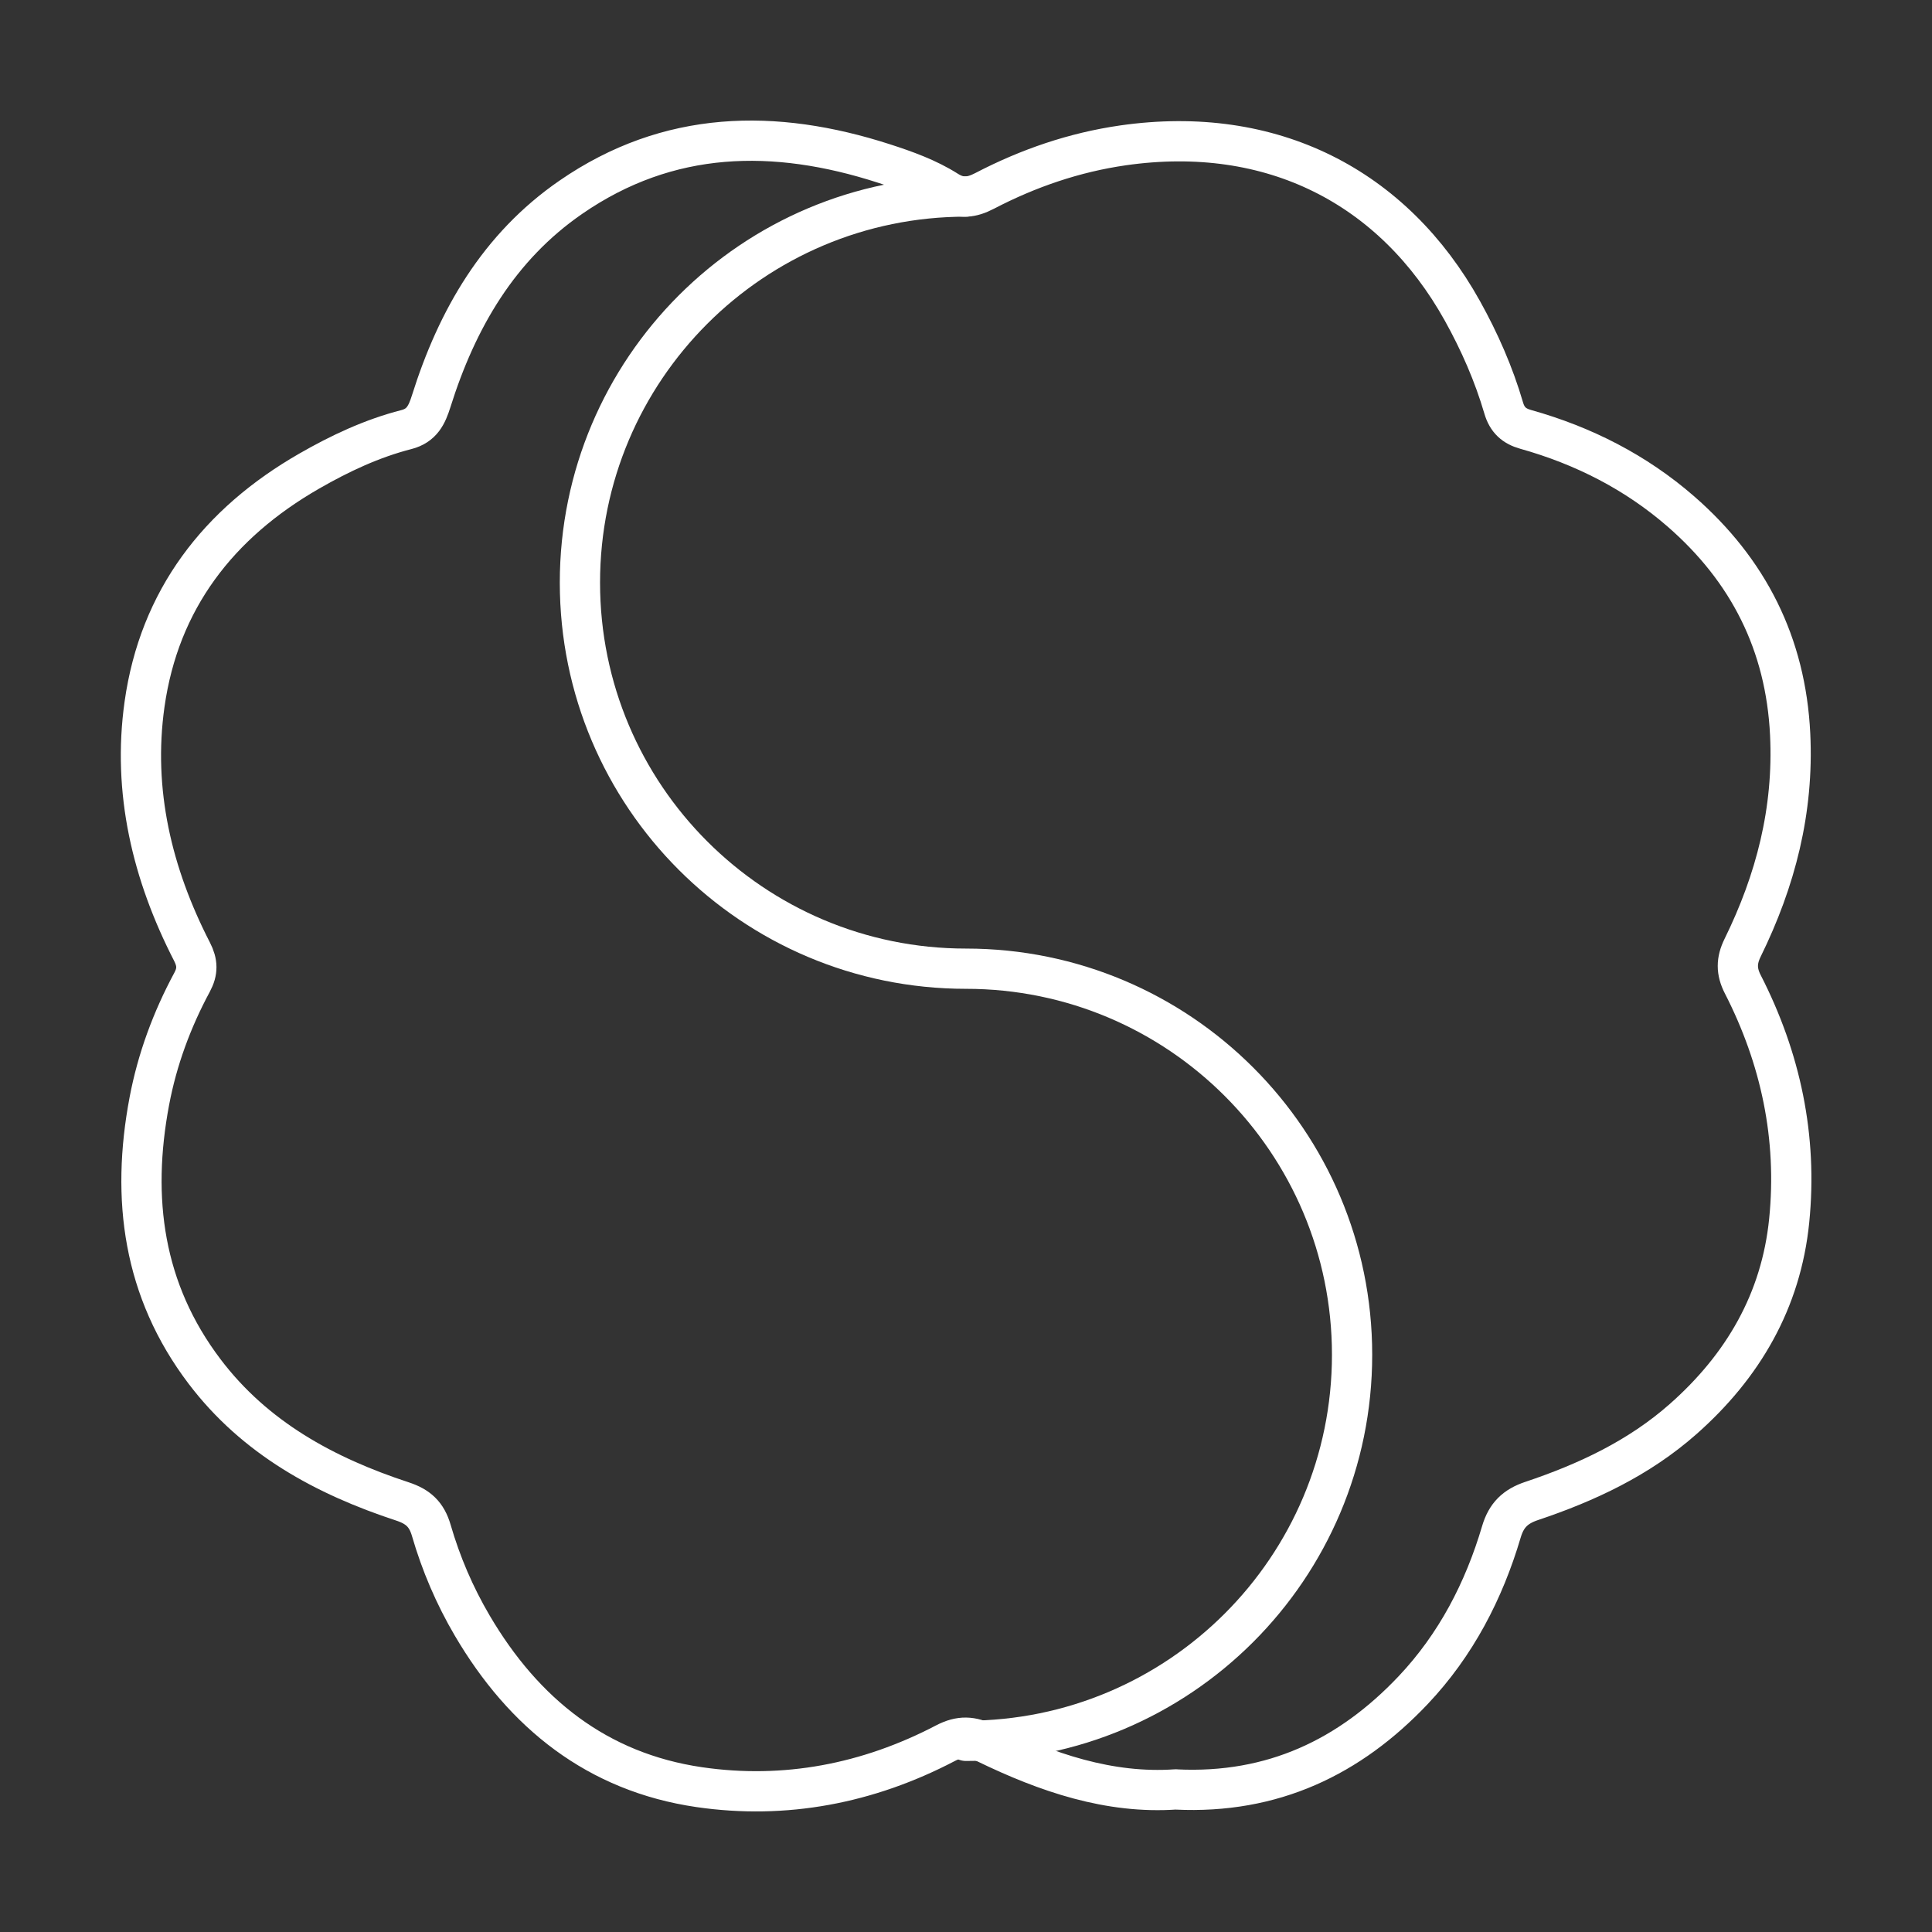 <?xml version="1.0" encoding="UTF-8"?><svg id="a" xmlns="http://www.w3.org/2000/svg" viewBox="0 0 48 48"><rect x="0" y="0" width="48" height="48" fill="#333333" stroke="none"/><defs><style>.b{fill:none;stroke:#fff;stroke-linecap:round;stroke-linejoin:round;}</style></defs><path class="b" d="m29.215,44.457c-1.649.116-3.209-.416-4.714-1.146-.361-.175-.642-.195-1.017.001-1.918,1.002-3.98,1.4-6.113,1.089-2.531-.37-4.356-1.831-5.638-4.013-.439-.747-.777-1.537-1.017-2.364-.116-.4-.327-.593-.72-.722-1.924-.632-3.66-1.574-4.913-3.227-1.528-2.015-1.83-4.293-1.373-6.715.196-1.039.561-2.026,1.063-2.958.142-.265.139-.482-.002-.757-.993-1.932-1.484-3.99-1.18-6.147.367-2.601,1.835-4.499,4.094-5.795.761-.437,1.556-.811,2.411-1.03.386-.099.51-.365.617-.705.641-2.04,1.677-3.832,3.47-5.068,2.425-1.673,5.059-1.715,7.772-.84.545.176,1.091.372,1.577.68.331.21.607.171.932.002,1.082-.564,2.227-.956,3.434-1.13,3.7-.531,6.72,1.028,8.435,4.112.428.77.779,1.57,1.026,2.413.087.298.26.451.546.531,1.432.401,2.737,1.065,3.856,2.039,1.673,1.457,2.606,3.287,2.715,5.539.091,1.886-.361,3.632-1.182,5.302-.156.317-.158.587.003.902.946,1.846,1.362,3.811,1.155,5.875-.2,1.993-1.147,3.618-2.64,4.935-1.096.967-2.391,1.573-3.758,2.031-.408.136-.631.356-.752.766-.435,1.472-1.133,2.814-2.19,3.932-1.575,1.665-3.49,2.586-5.893,2.47Z"/><path class="b" d="m24 4.883c-5.298-2e-7 -9.592 4.295-9.592 9.592 1e-6 5.298 4.295 9.592 9.592 9.592s9.592 4.295 9.592 9.592c0 5.298-4.295 9.592-9.592 9.592"/></svg>
